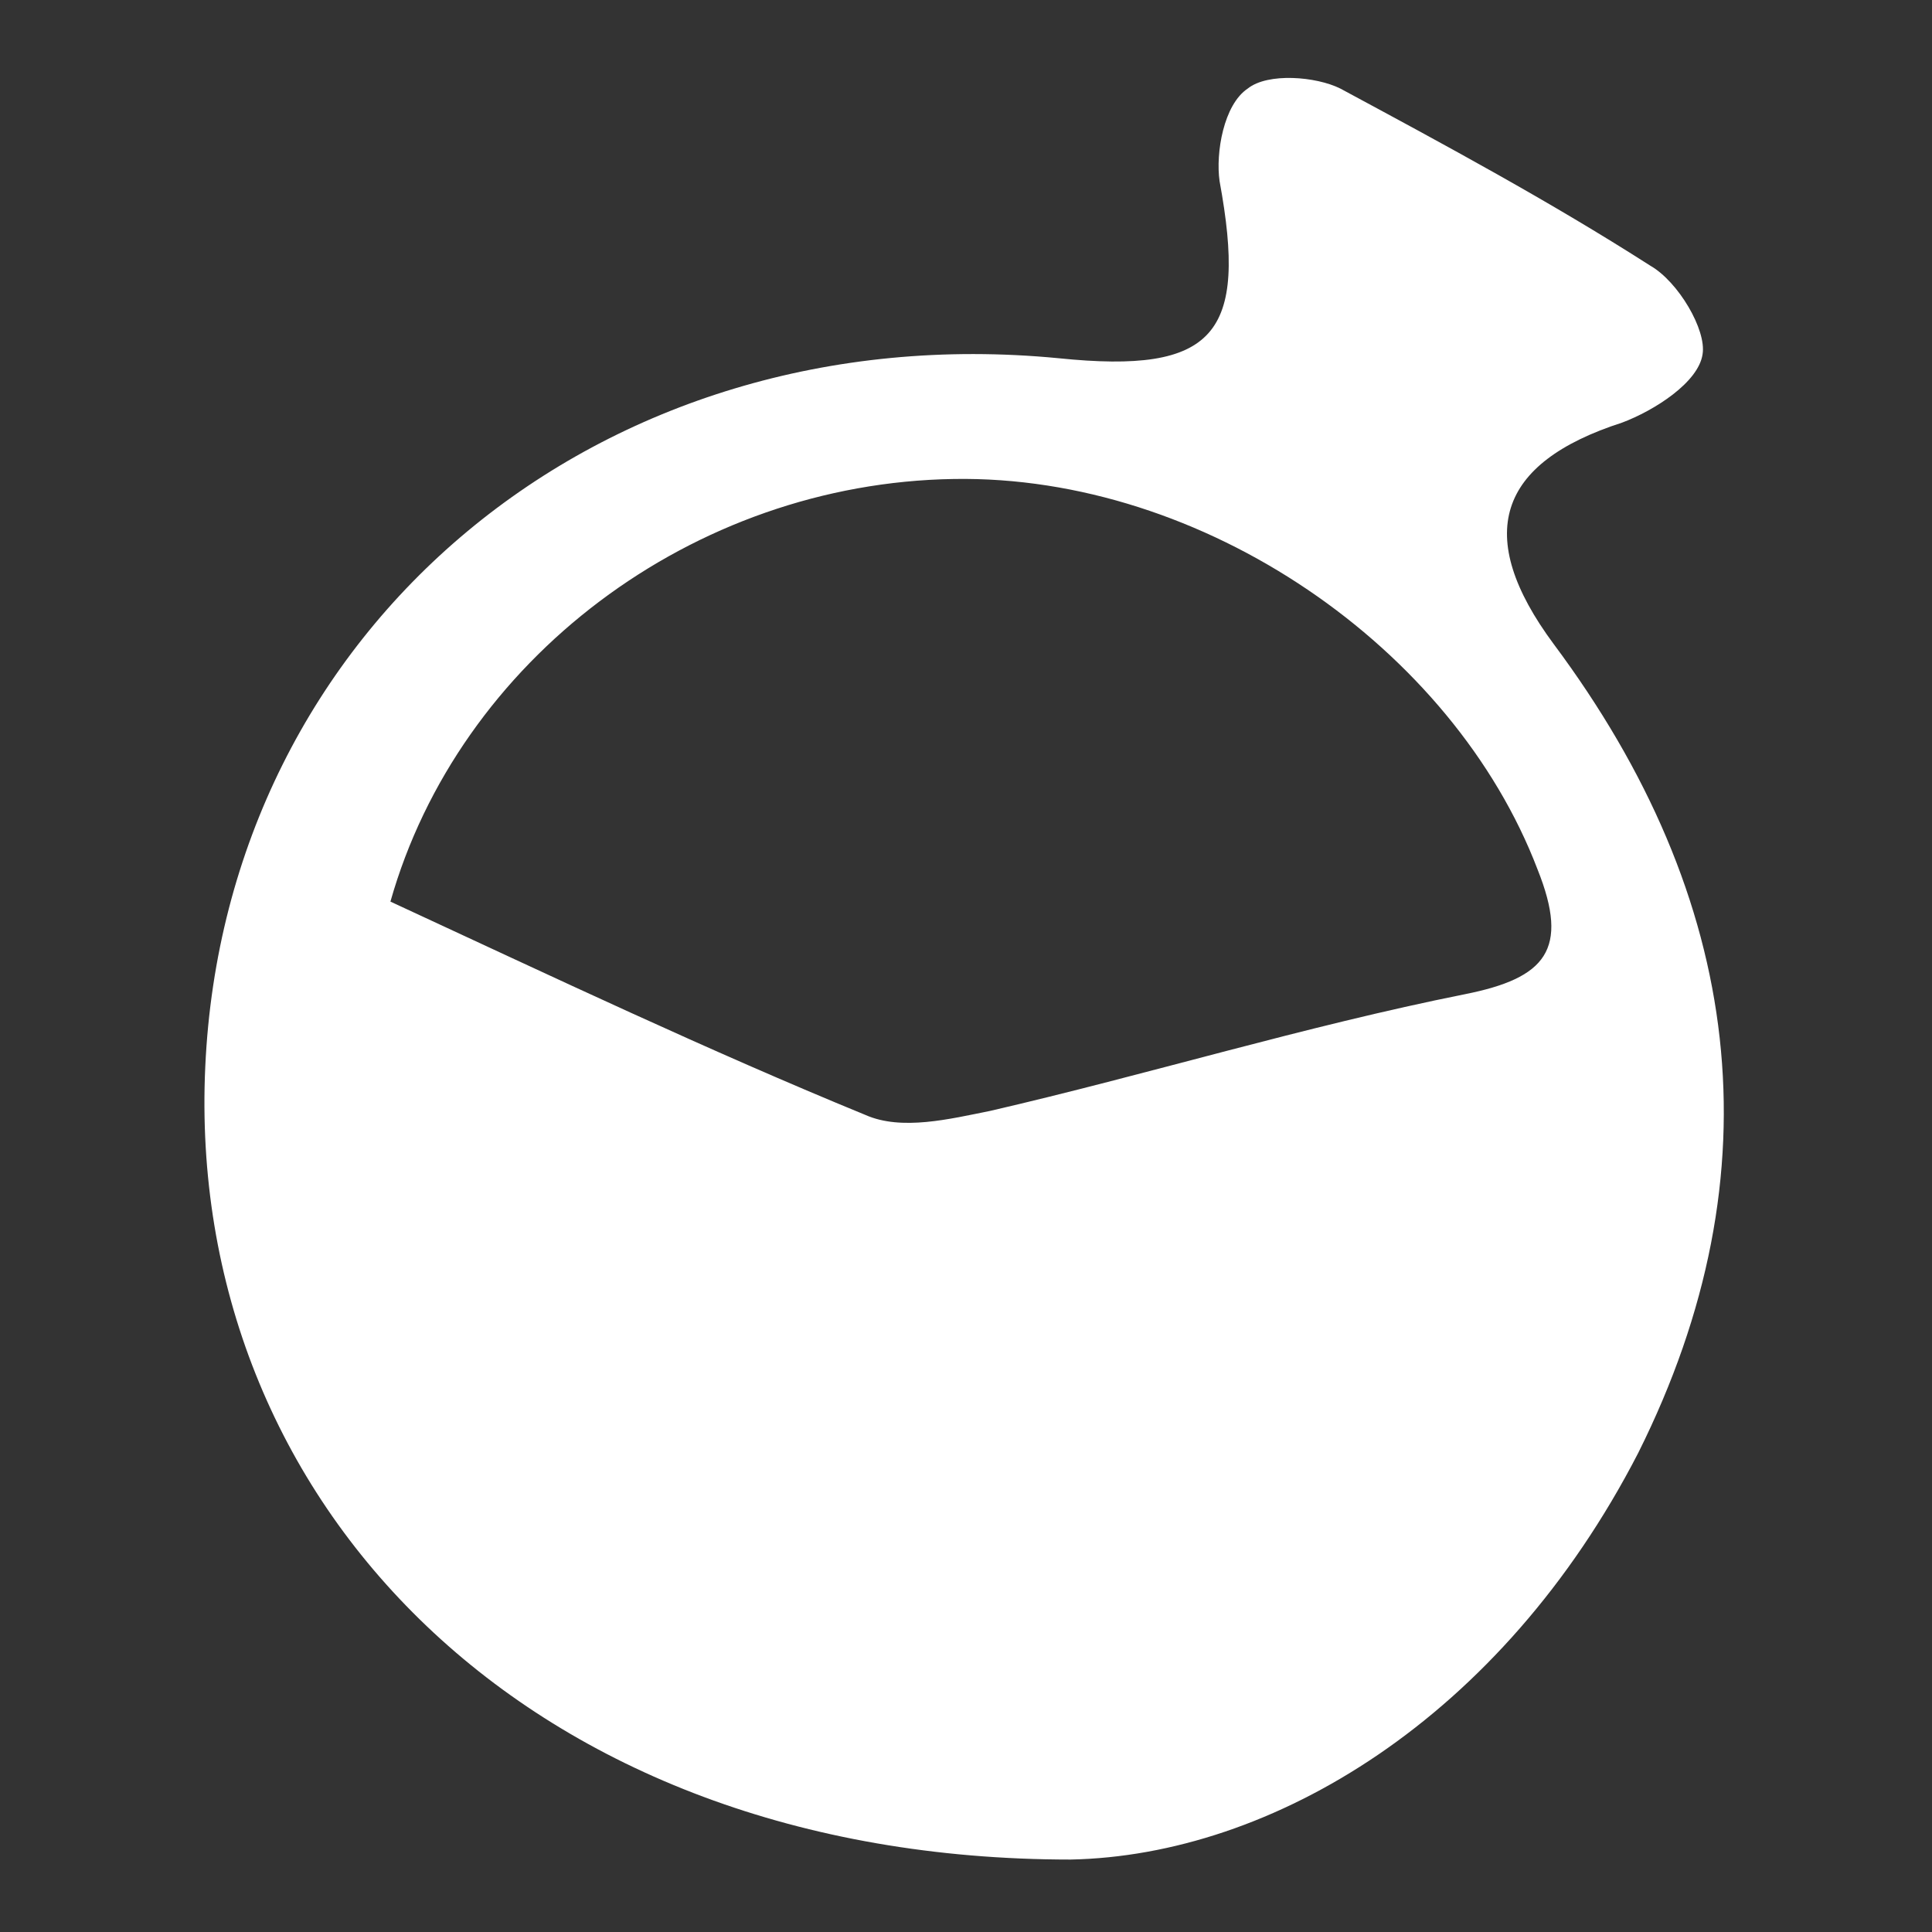 <?xml version="1.0" encoding="utf-8"?>
<!-- Generator: Adobe Illustrator 21.1.0, SVG Export Plug-In . SVG Version: 6.00 Build 0)  -->
<svg version="1.0" id="Layer_1" xmlns="http://www.w3.org/2000/svg" xmlns:xlink="http://www.w3.org/1999/xlink" x="0px" y="0px"
	 viewBox="0 0 48 48" style="enable-background:new 0 0 48 48;" xml:space="preserve">
<rect x="0" y="0" width="48" height="48" fill="#333333" stroke="none"/>
<style type="text/css">
	.st0{fill:#FFFFFF;}
</style>
<path class="st0" d="M26.6,46.2c-13.5,0-22-8.9-21.5-19.7C5.6,15.6,14.9,7.8,26.3,8.9c3.9,0.4,4.7-0.6,4-4.4
	c-0.1-0.7,0.1-1.9,0.7-2.3c0.5-0.4,1.7-0.3,2.3,0c2.6,1.4,5.2,2.8,7.7,4.4c0.7,0.4,1.4,1.6,1.3,2.2c-0.1,0.7-1.2,1.4-2,1.7
	c-3.1,1-3.7,2.8-1.7,5.5c4.7,6.3,5.6,13.1,2.1,20.1C37.3,42.7,31.6,46.1,26.6,46.2z M9.7,22.4c4.1,1.9,7.9,3.7,11.8,5.3
	c0.9,0.4,2.1,0.1,3.1-0.1c3.9-0.9,7.8-2.1,11.8-2.9c2-0.4,2.6-1.1,1.8-3.1c-2.1-5.5-8.3-9.8-14.5-9.7C17.2,12,11.4,16.4,9.7,22.4z"
	/>
</svg>

